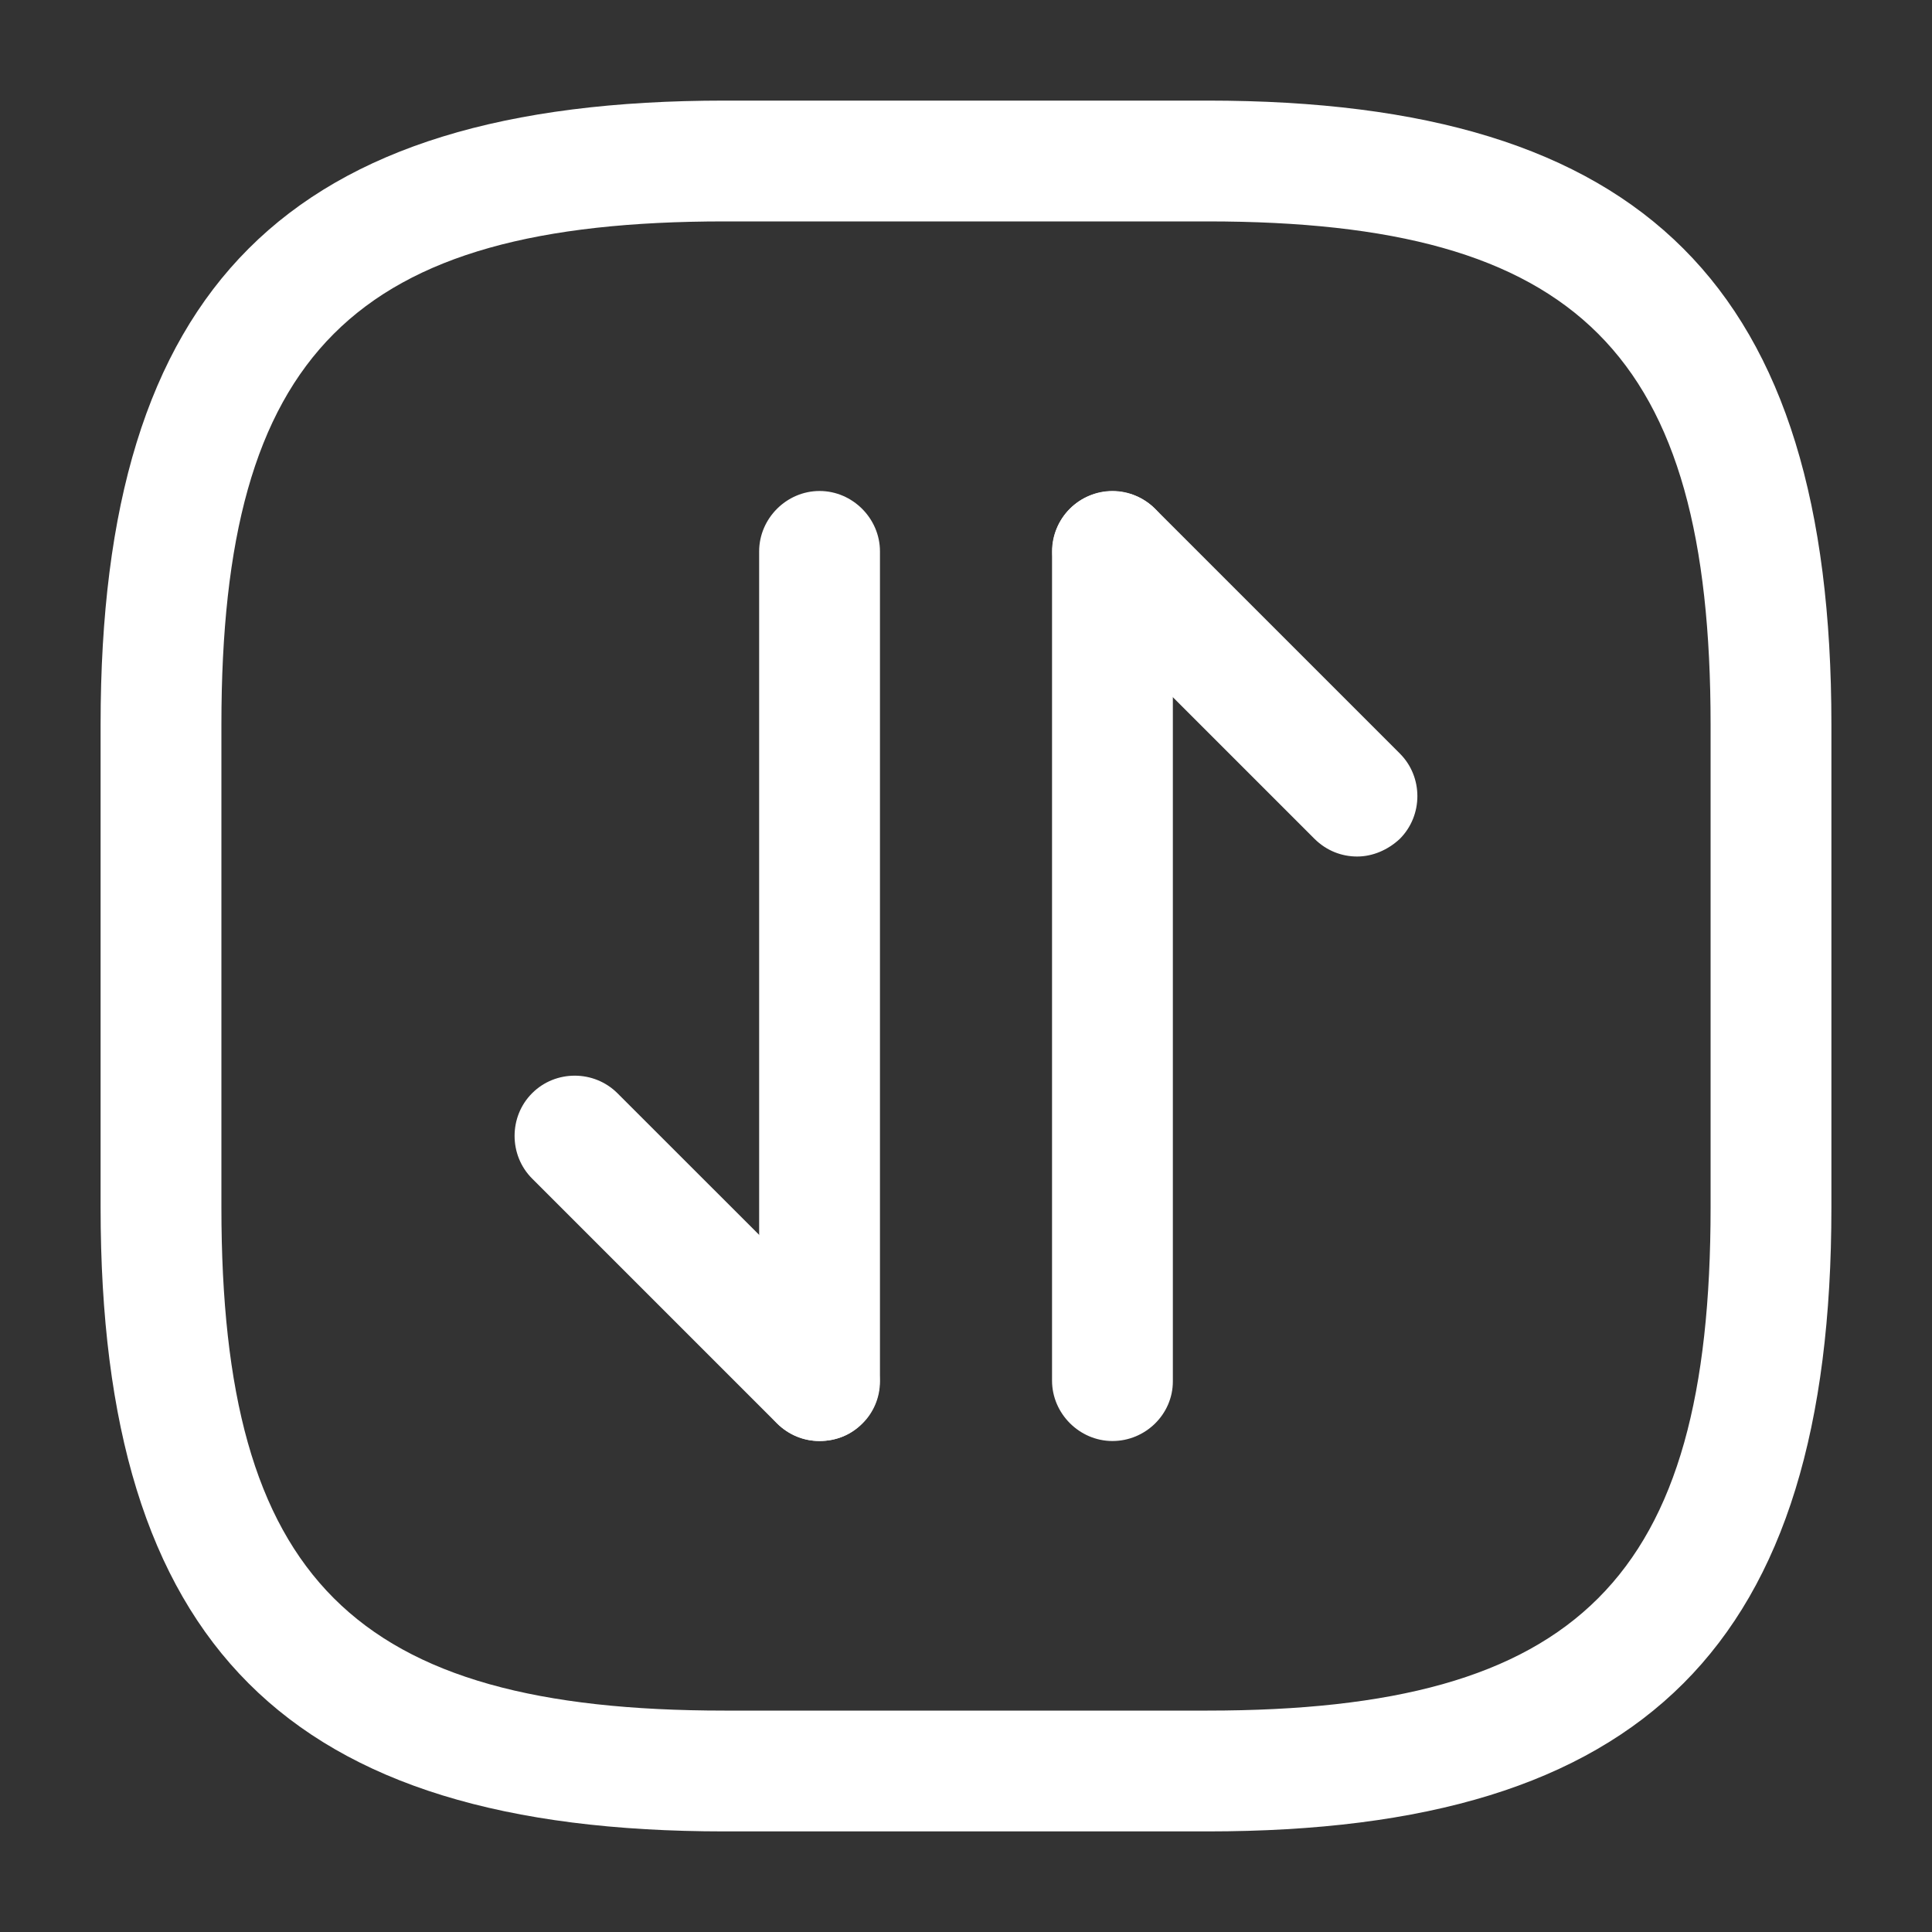 <svg width="15" height="15" viewBox="0 0 15 15" fill="none" xmlns="http://www.w3.org/2000/svg">
<rect x="0" y="0" width="15" height="15" fill="#333333" stroke="none"/>
<path d="M9.375 14.219H5.625C2.231 14.219 0.781 12.769 0.781 9.375V5.625C0.781 2.231 2.231 0.781 5.625 0.781H9.375C12.769 0.781 14.219 2.231 14.219 5.625V9.375C14.219 12.769 12.769 14.219 9.375 14.219ZM5.625 1.719C2.744 1.719 1.719 2.744 1.719 5.625V9.375C1.719 12.256 2.744 13.281 5.625 13.281H9.375C12.256 13.281 13.281 12.256 13.281 9.375V5.625C13.281 2.744 12.256 1.719 9.375 1.719H5.625Z" fill="white"/>
<path d="M6.362 11.188C6.244 11.188 6.125 11.144 6.031 11.05L4.131 9.15C3.95 8.969 3.95 8.669 4.131 8.488C4.312 8.306 4.612 8.306 4.794 8.488L6.694 10.387C6.875 10.569 6.875 10.869 6.694 11.05C6.606 11.144 6.487 11.188 6.362 11.188Z" fill="white"/>
<path d="M6.363 11.188C6.107 11.188 5.894 10.975 5.894 10.719V4.281C5.894 4.025 6.107 3.812 6.363 3.812C6.619 3.812 6.832 4.025 6.832 4.281V10.725C6.832 10.981 6.625 11.188 6.363 11.188Z" fill="white"/>
<path d="M10.537 6.65C10.418 6.65 10.3 6.606 10.206 6.513L8.306 4.613C8.125 4.431 8.125 4.131 8.306 3.95C8.487 3.769 8.787 3.769 8.968 3.95L10.868 5.85C11.05 6.031 11.05 6.331 10.868 6.513C10.775 6.6 10.656 6.65 10.537 6.65Z" fill="white"/>
<path d="M8.637 11.188C8.381 11.188 8.168 10.975 8.168 10.719V4.281C8.168 4.025 8.381 3.812 8.637 3.812C8.893 3.812 9.106 4.025 9.106 4.281V10.725C9.106 10.981 8.893 11.188 8.637 11.188Z" fill="white"/>
</svg>
